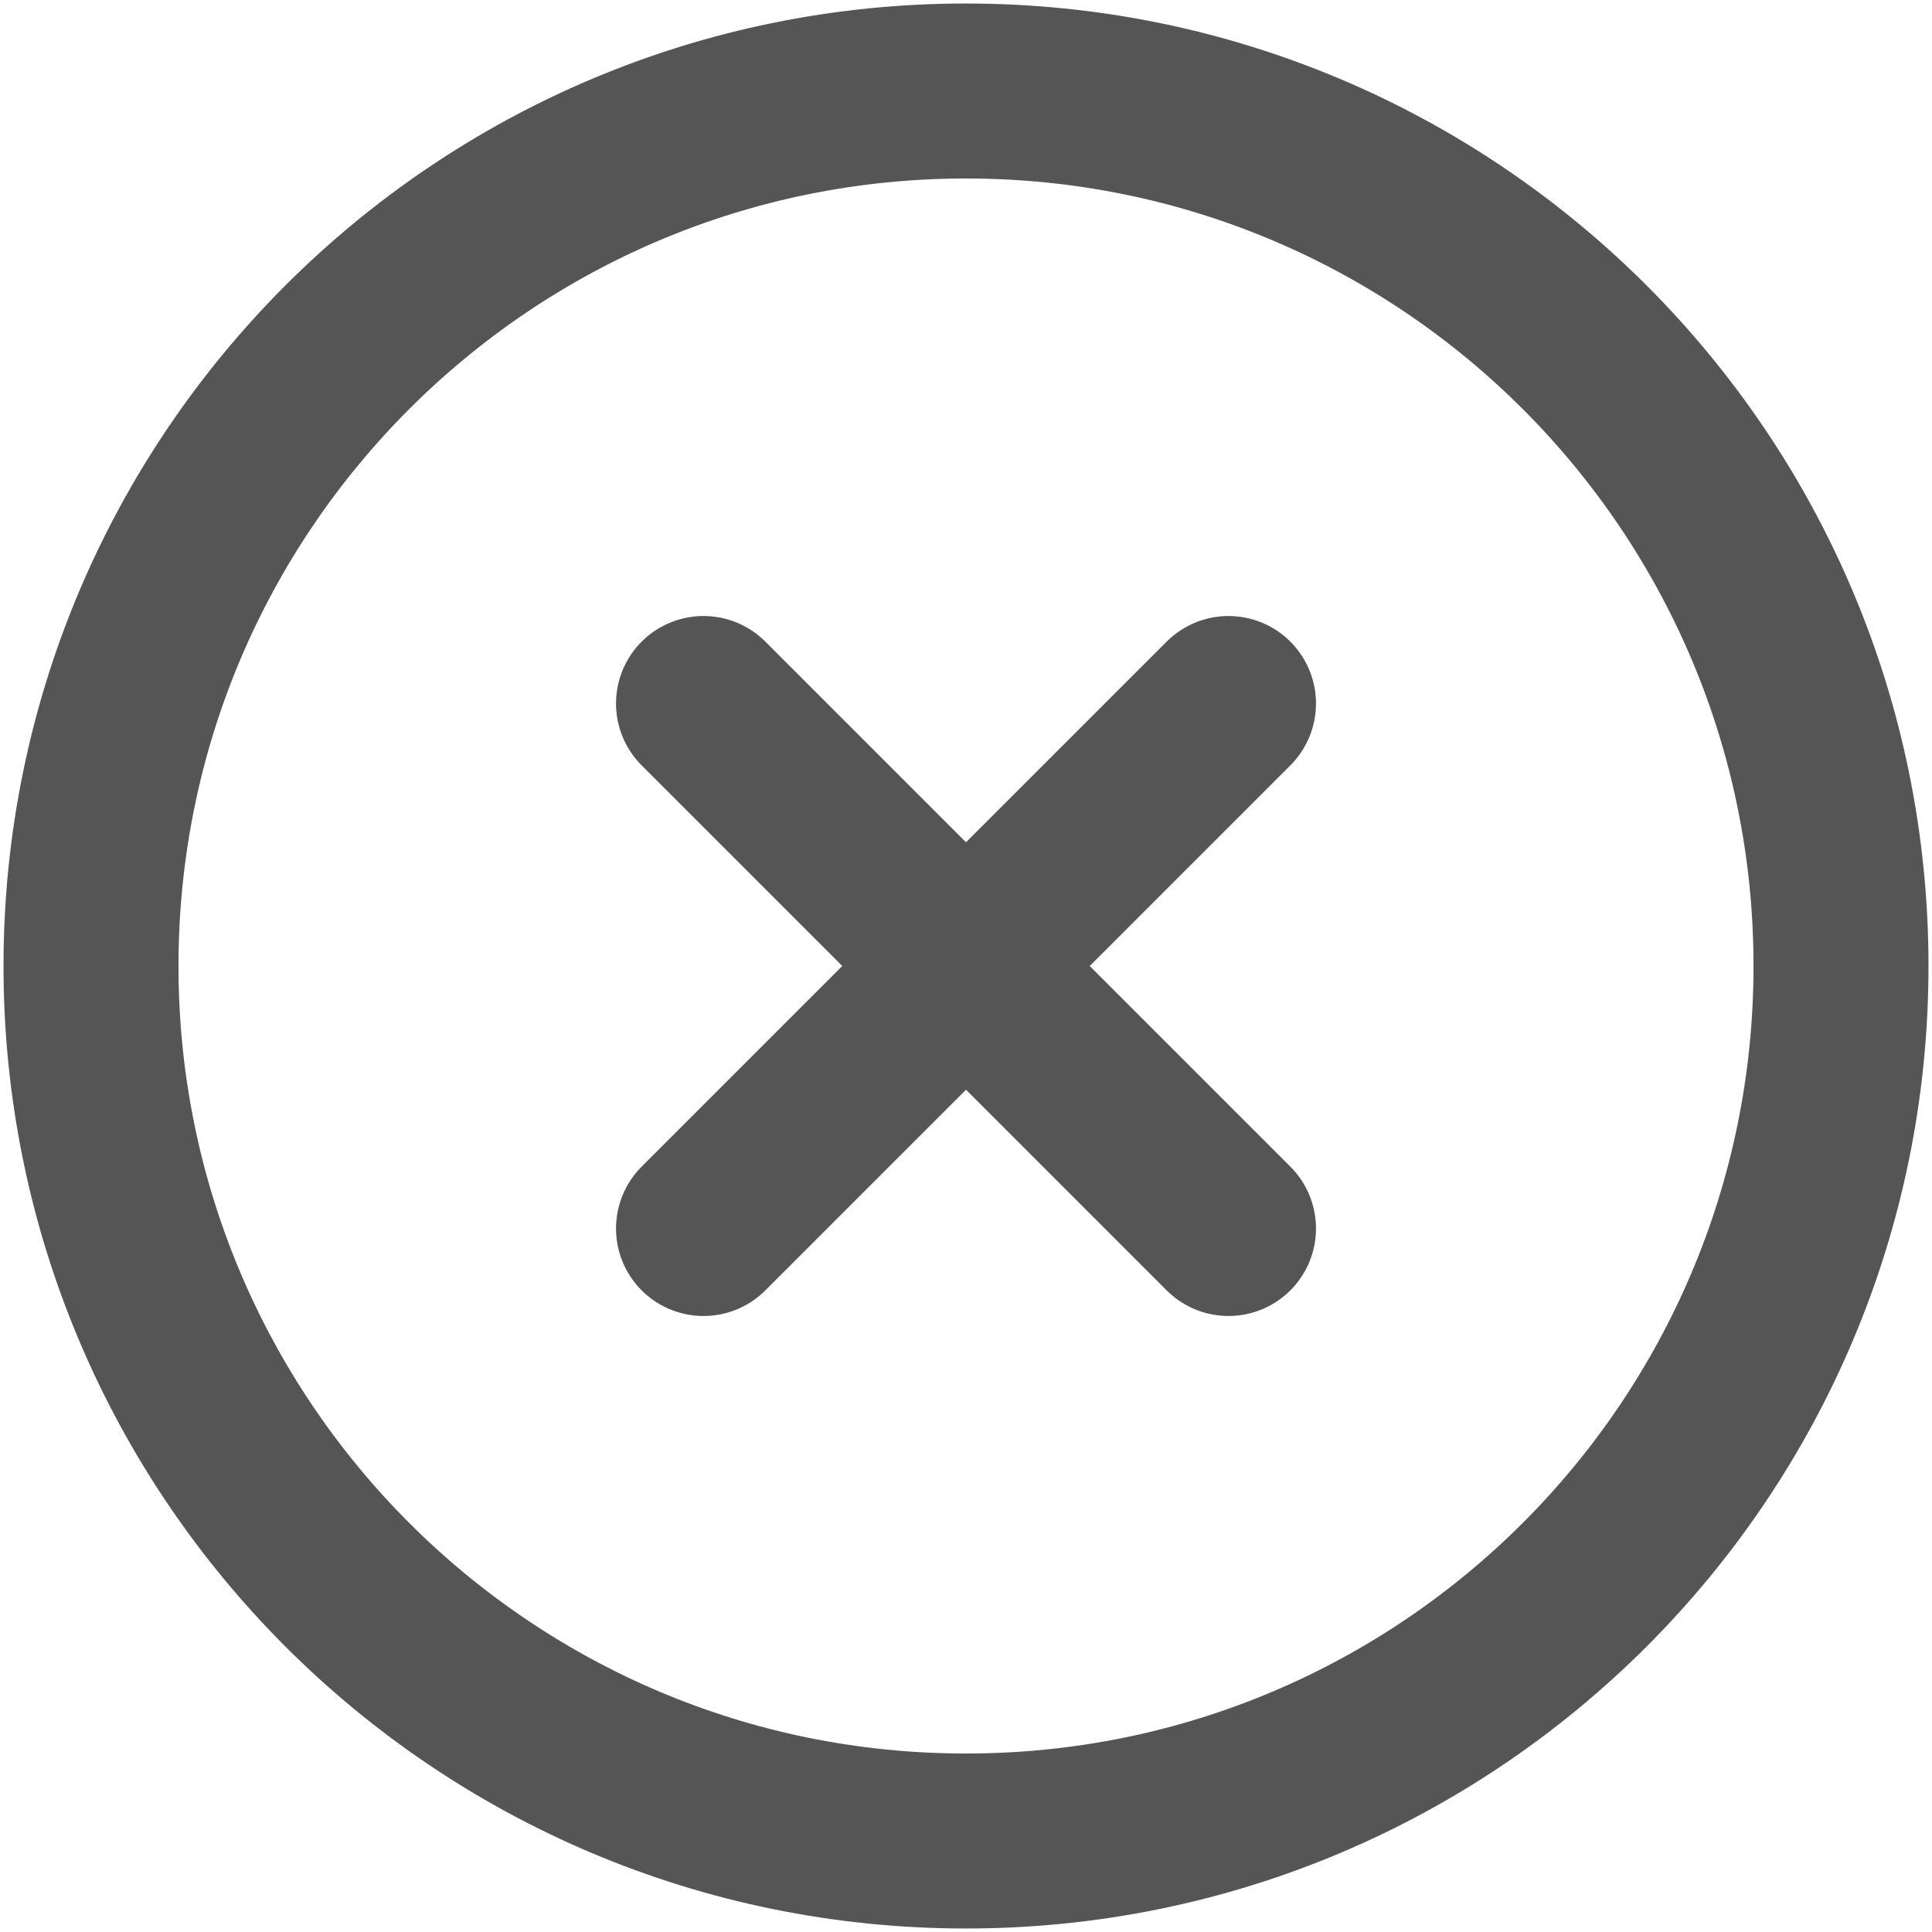 <svg width="30" height="30" viewBox="0 0 30 30" fill="none" xmlns="http://www.w3.org/2000/svg">
<g clip-path="url(#clip0_7426_1628)">
<path d="M15 28.587C22.504 28.587 28.587 22.504 28.587 15C28.587 7.496 22.504 1.413 15 1.413C7.496 1.413 1.413 7.496 1.413 15C1.413 22.504 7.496 28.587 15 28.587Z" stroke="#555555" stroke-width="2.717" stroke-linecap="round" stroke-linejoin="round"/>
<path d="M19.076 10.924L10.924 19.076" stroke="#555555" stroke-width="2.717" stroke-linecap="round" stroke-linejoin="round"/>
<path d="M10.924 10.924L19.076 19.076" stroke="#555555" stroke-width="2.717" stroke-linecap="round" stroke-linejoin="round"/>
</g>
<defs>
<clipPath id="clip0_7426_1628">
<rect width="30" height="30" fill="white"/>
</clipPath>
</defs>
</svg>
